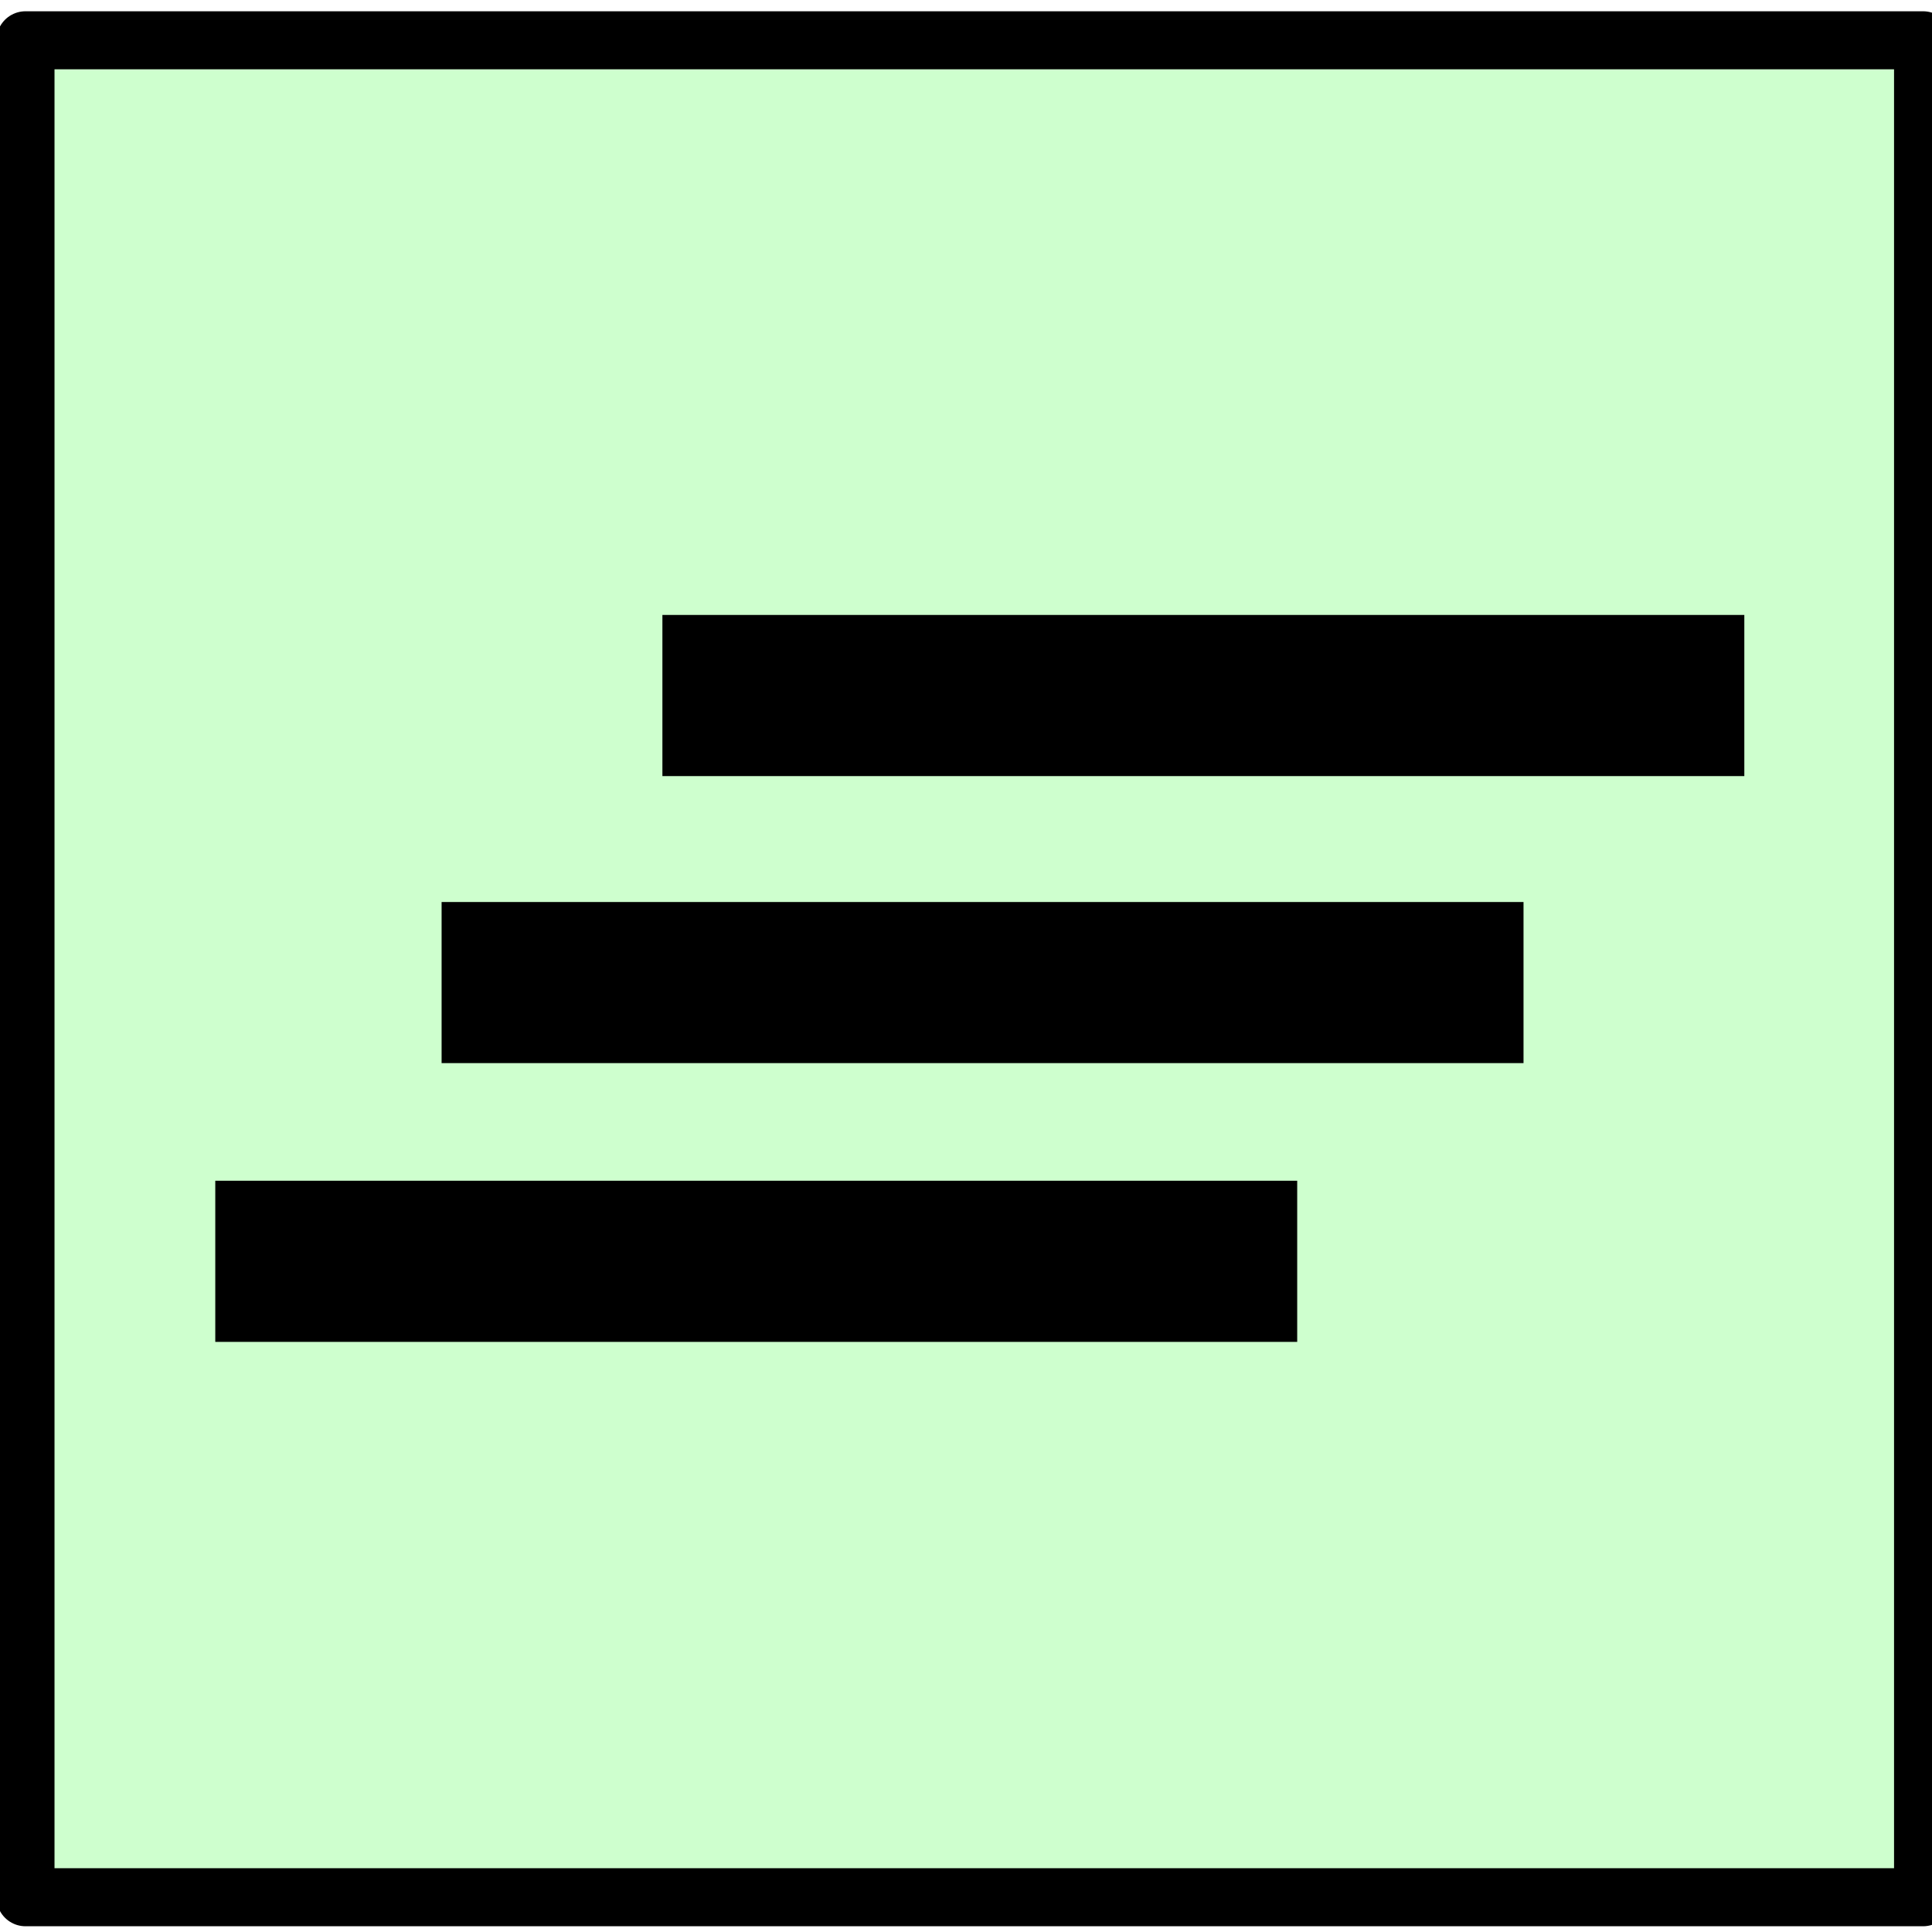 <svg xmlns="http://www.w3.org/2000/svg" xmlns:svg="http://www.w3.org/2000/svg" id="svg13565" width="350" height="350" version="1.1"><rect id="rect14121" width="343.763" height="336.404" x="4.618" y="7.298" fill="#0f0" fill-opacity=".193" stroke="#000" stroke-dasharray="none" stroke-linecap="butt" stroke-linejoin="round" stroke-miterlimit="4" stroke-opacity="1" stroke-width="10.513" opacity="1"/><path id="path14123" fill="none" fill-rule="evenodd" stroke="#000" stroke-dasharray="none" stroke-linecap="butt" stroke-linejoin="round" stroke-miterlimit="4" stroke-opacity="1" stroke-width="29.192" d="m 39,228.5 196,0"/><path id="path14123-4" fill="none" fill-rule="evenodd" stroke="#000" stroke-dasharray="none" stroke-linecap="butt" stroke-linejoin="round" stroke-miterlimit="4" stroke-opacity="1" stroke-width="29.192" d="m 80,178 196,0"/><path id="path14123-6" fill="none" fill-rule="evenodd" stroke="#000" stroke-dasharray="none" stroke-linecap="butt" stroke-linejoin="round" stroke-miterlimit="4" stroke-opacity="1" stroke-width="29.192" d="m 120,126 196,0"/><path id="PapyrusPath" fill="none" fill-rule="evenodd" stroke="none" stroke-linecap="butt" stroke-linejoin="miter" stroke-opacity="1" stroke-width="1" d="M 0.976,4.021 350.038,3 351.059,349 1.997,347.979 0.976,4.021"/></svg>